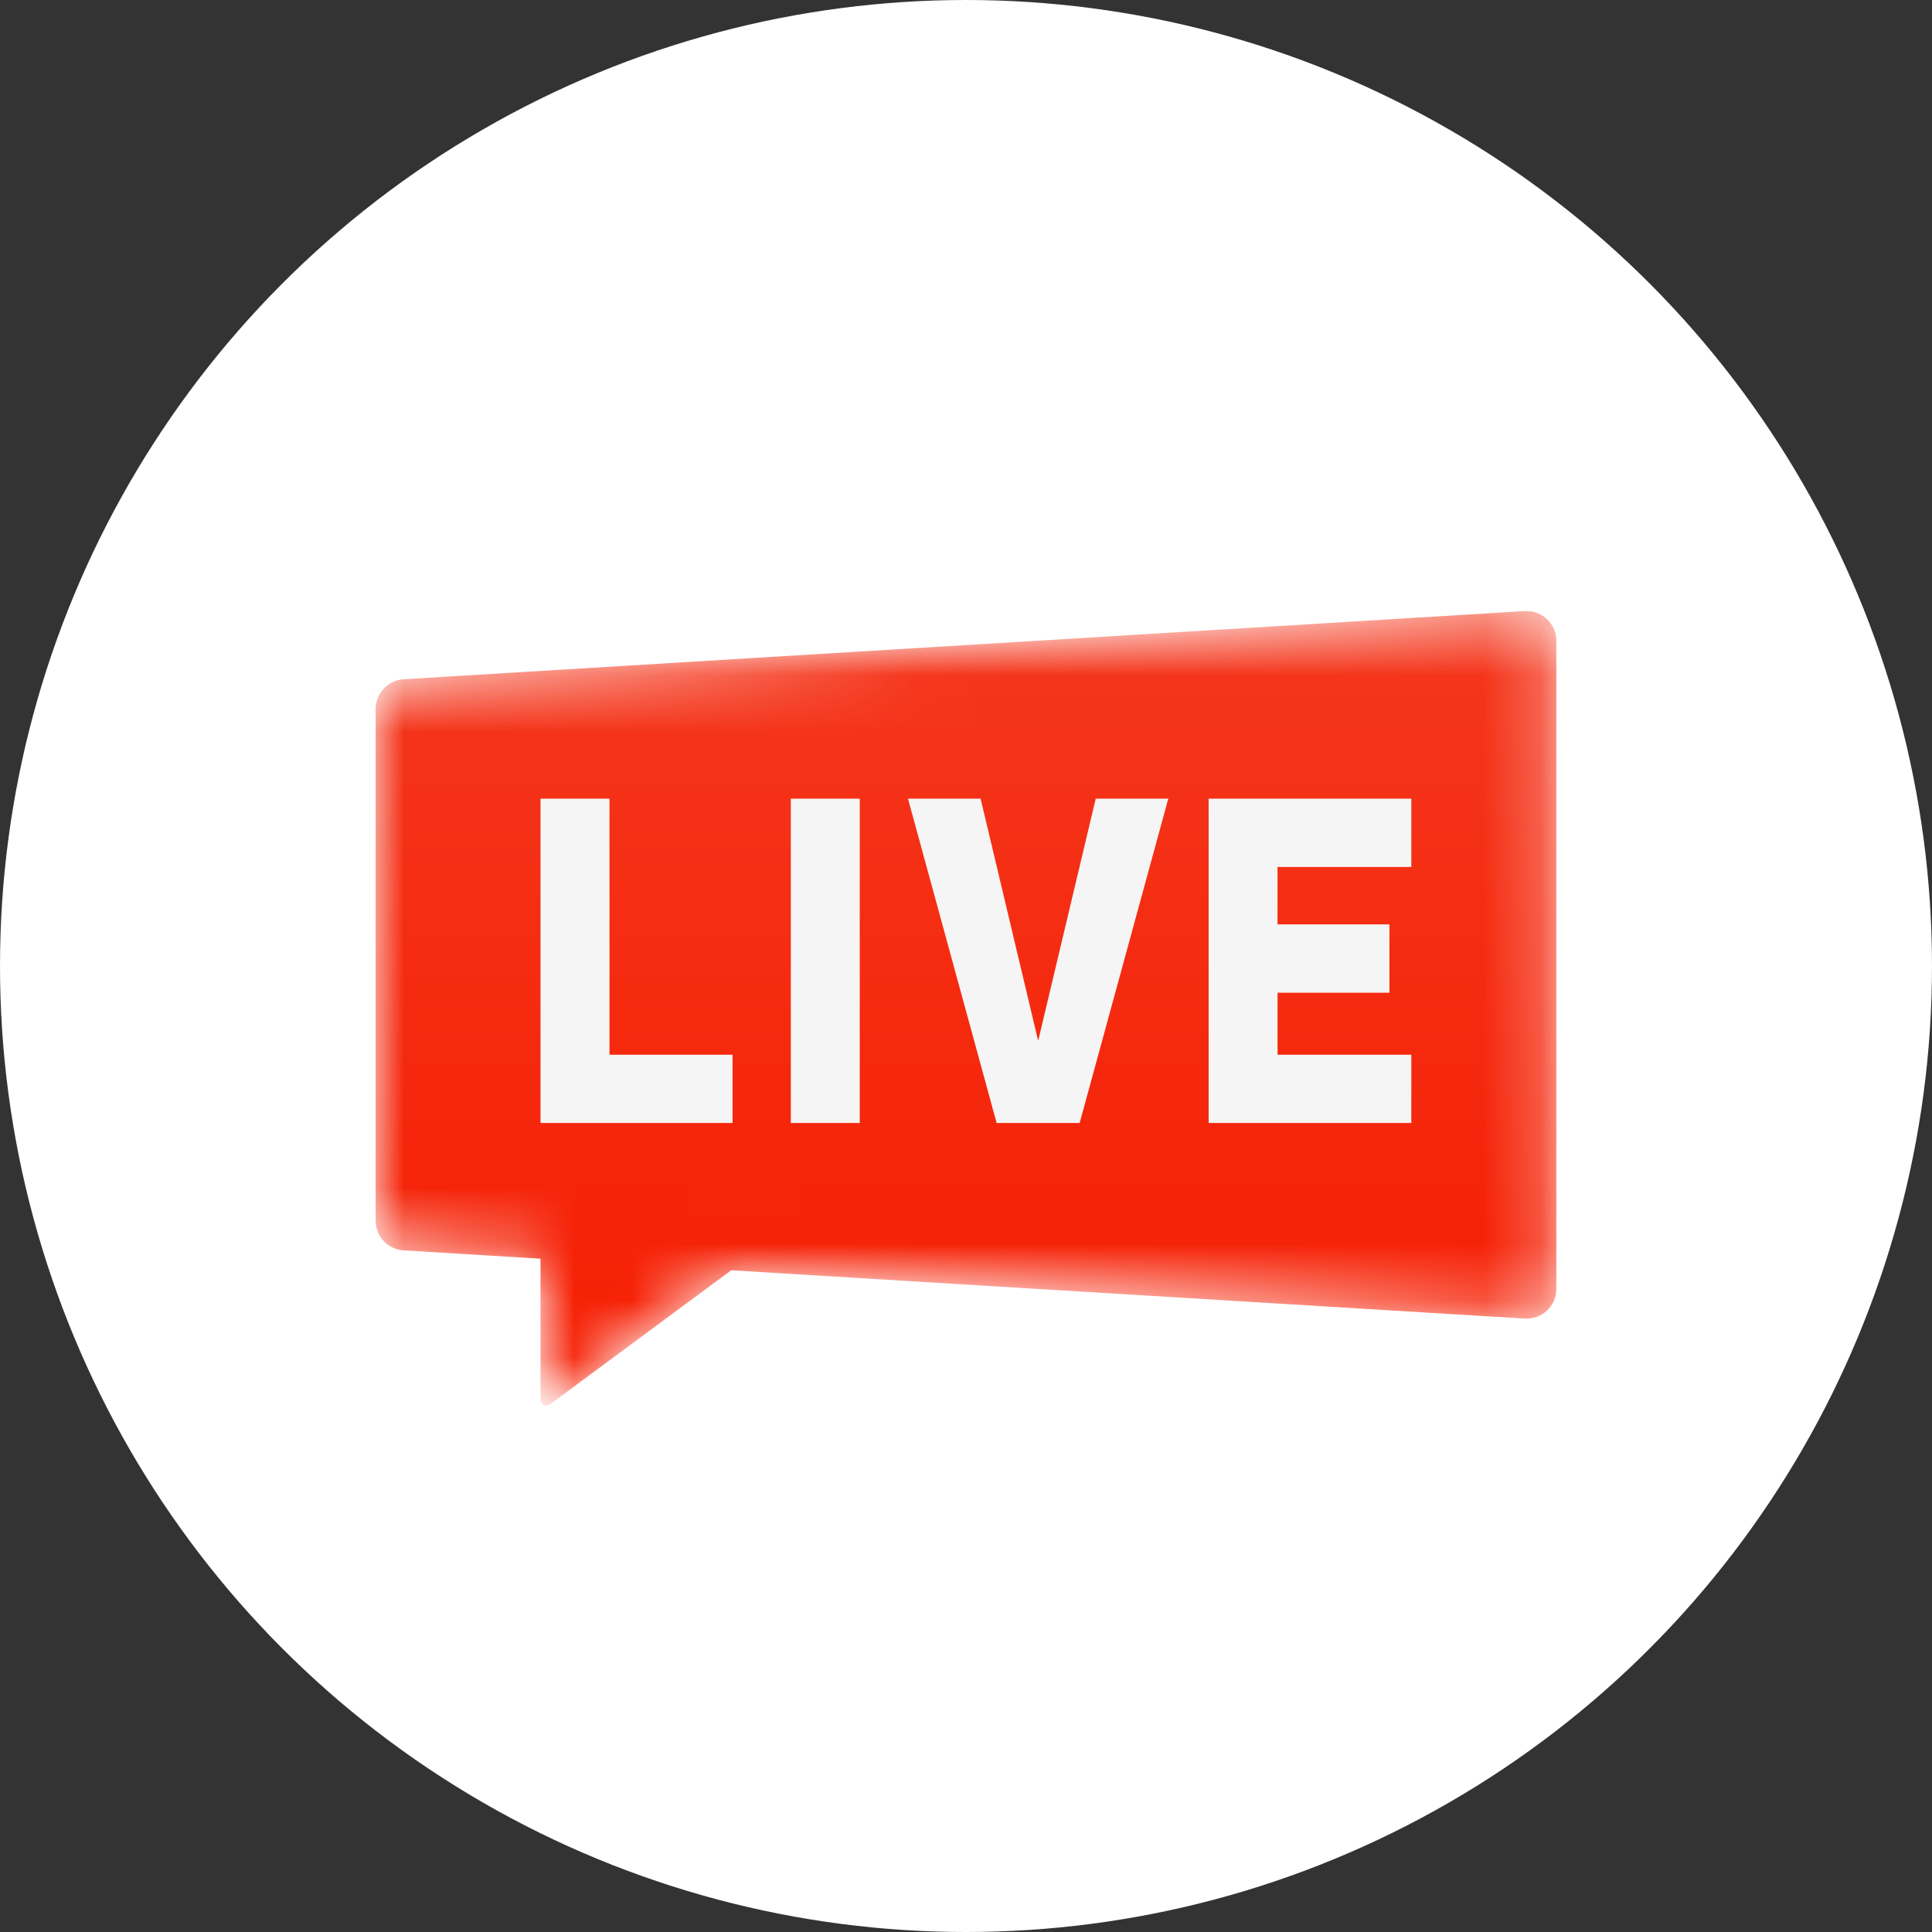 <svg xmlns="http://www.w3.org/2000/svg" xmlns:xlink="http://www.w3.org/1999/xlink" width="34" height="34" viewBox="0 0 34 34">
    <rect x="0" y="0" width="34" height="34" fill="#333333" stroke="none"/>
    <defs>
        <linearGradient id="rq6w0r39kb" x1="50%" x2="50%" y1="4.561%" y2="105.473%">
            <stop offset="0%" stop-color="#F4361C"/>
            <stop offset="100%" stop-color="#F61C00"/>
        </linearGradient>
        <path id="l2z0l1fgva" d="M20.256.365c.286 0 .522.232.522.522v11.407c0 .301-.254.54-.555.522l-13.965-.85-3.19 2.36c-.068.051-.167.001-.167-.084v-2.48l-2.41-.147C.215 11.599 0 11.37 0 11.093V2.087c0-.277.215-.505.491-.522l19.732-1.2"/>
    </defs>
    <g fill="none" fill-rule="evenodd">
        <g>
            <g transform="translate(-1455 -297) translate(1455 297)">
                <circle cx="17" cy="17" r="17" fill="#FFF"/>
                <g>
                    <g transform="translate(6 10) translate(.611 .389)">
                        <mask id="gzsnpli3tc" fill="#fff">
                            <use xlink:href="#l2z0l1fgva"/>
                        </mask>
                        <path fill="url(#rq6w0r39kb)" d="M20.223.365L.491 1.565C.215 1.582 0 1.81 0 2.087v9.006c0 .277.215.506.491.522l2.41.147v2.48c0 .085.099.135.167.083l3.19-2.359 13.965.85c.3.018.555-.22.555-.522V.887c0-.29-.236-.522-.522-.522h-.033" mask="url(#gzsnpli3tc)"/>
                    </g>
                    <path fill="#F5F5F5" d="M13.283 4.055L12.27 8.317l-1.013-4.262H9.979l1.56 5.708H13l1.56-5.708h-1.278zm5.554 1.202V4.055H15.27v5.708h3.567V8.561h-2.354v-1.09h1.969V6.267h-1.97v-1.01h2.355zM7.917 9.763H9.13V4.055H7.917v5.708zM4.725 4.055H3.512v5.708h3.38V8.561H4.726V4.055z" transform="translate(6 10)"/>
                </g>
            </g>
        </g>
    </g>
</svg>
